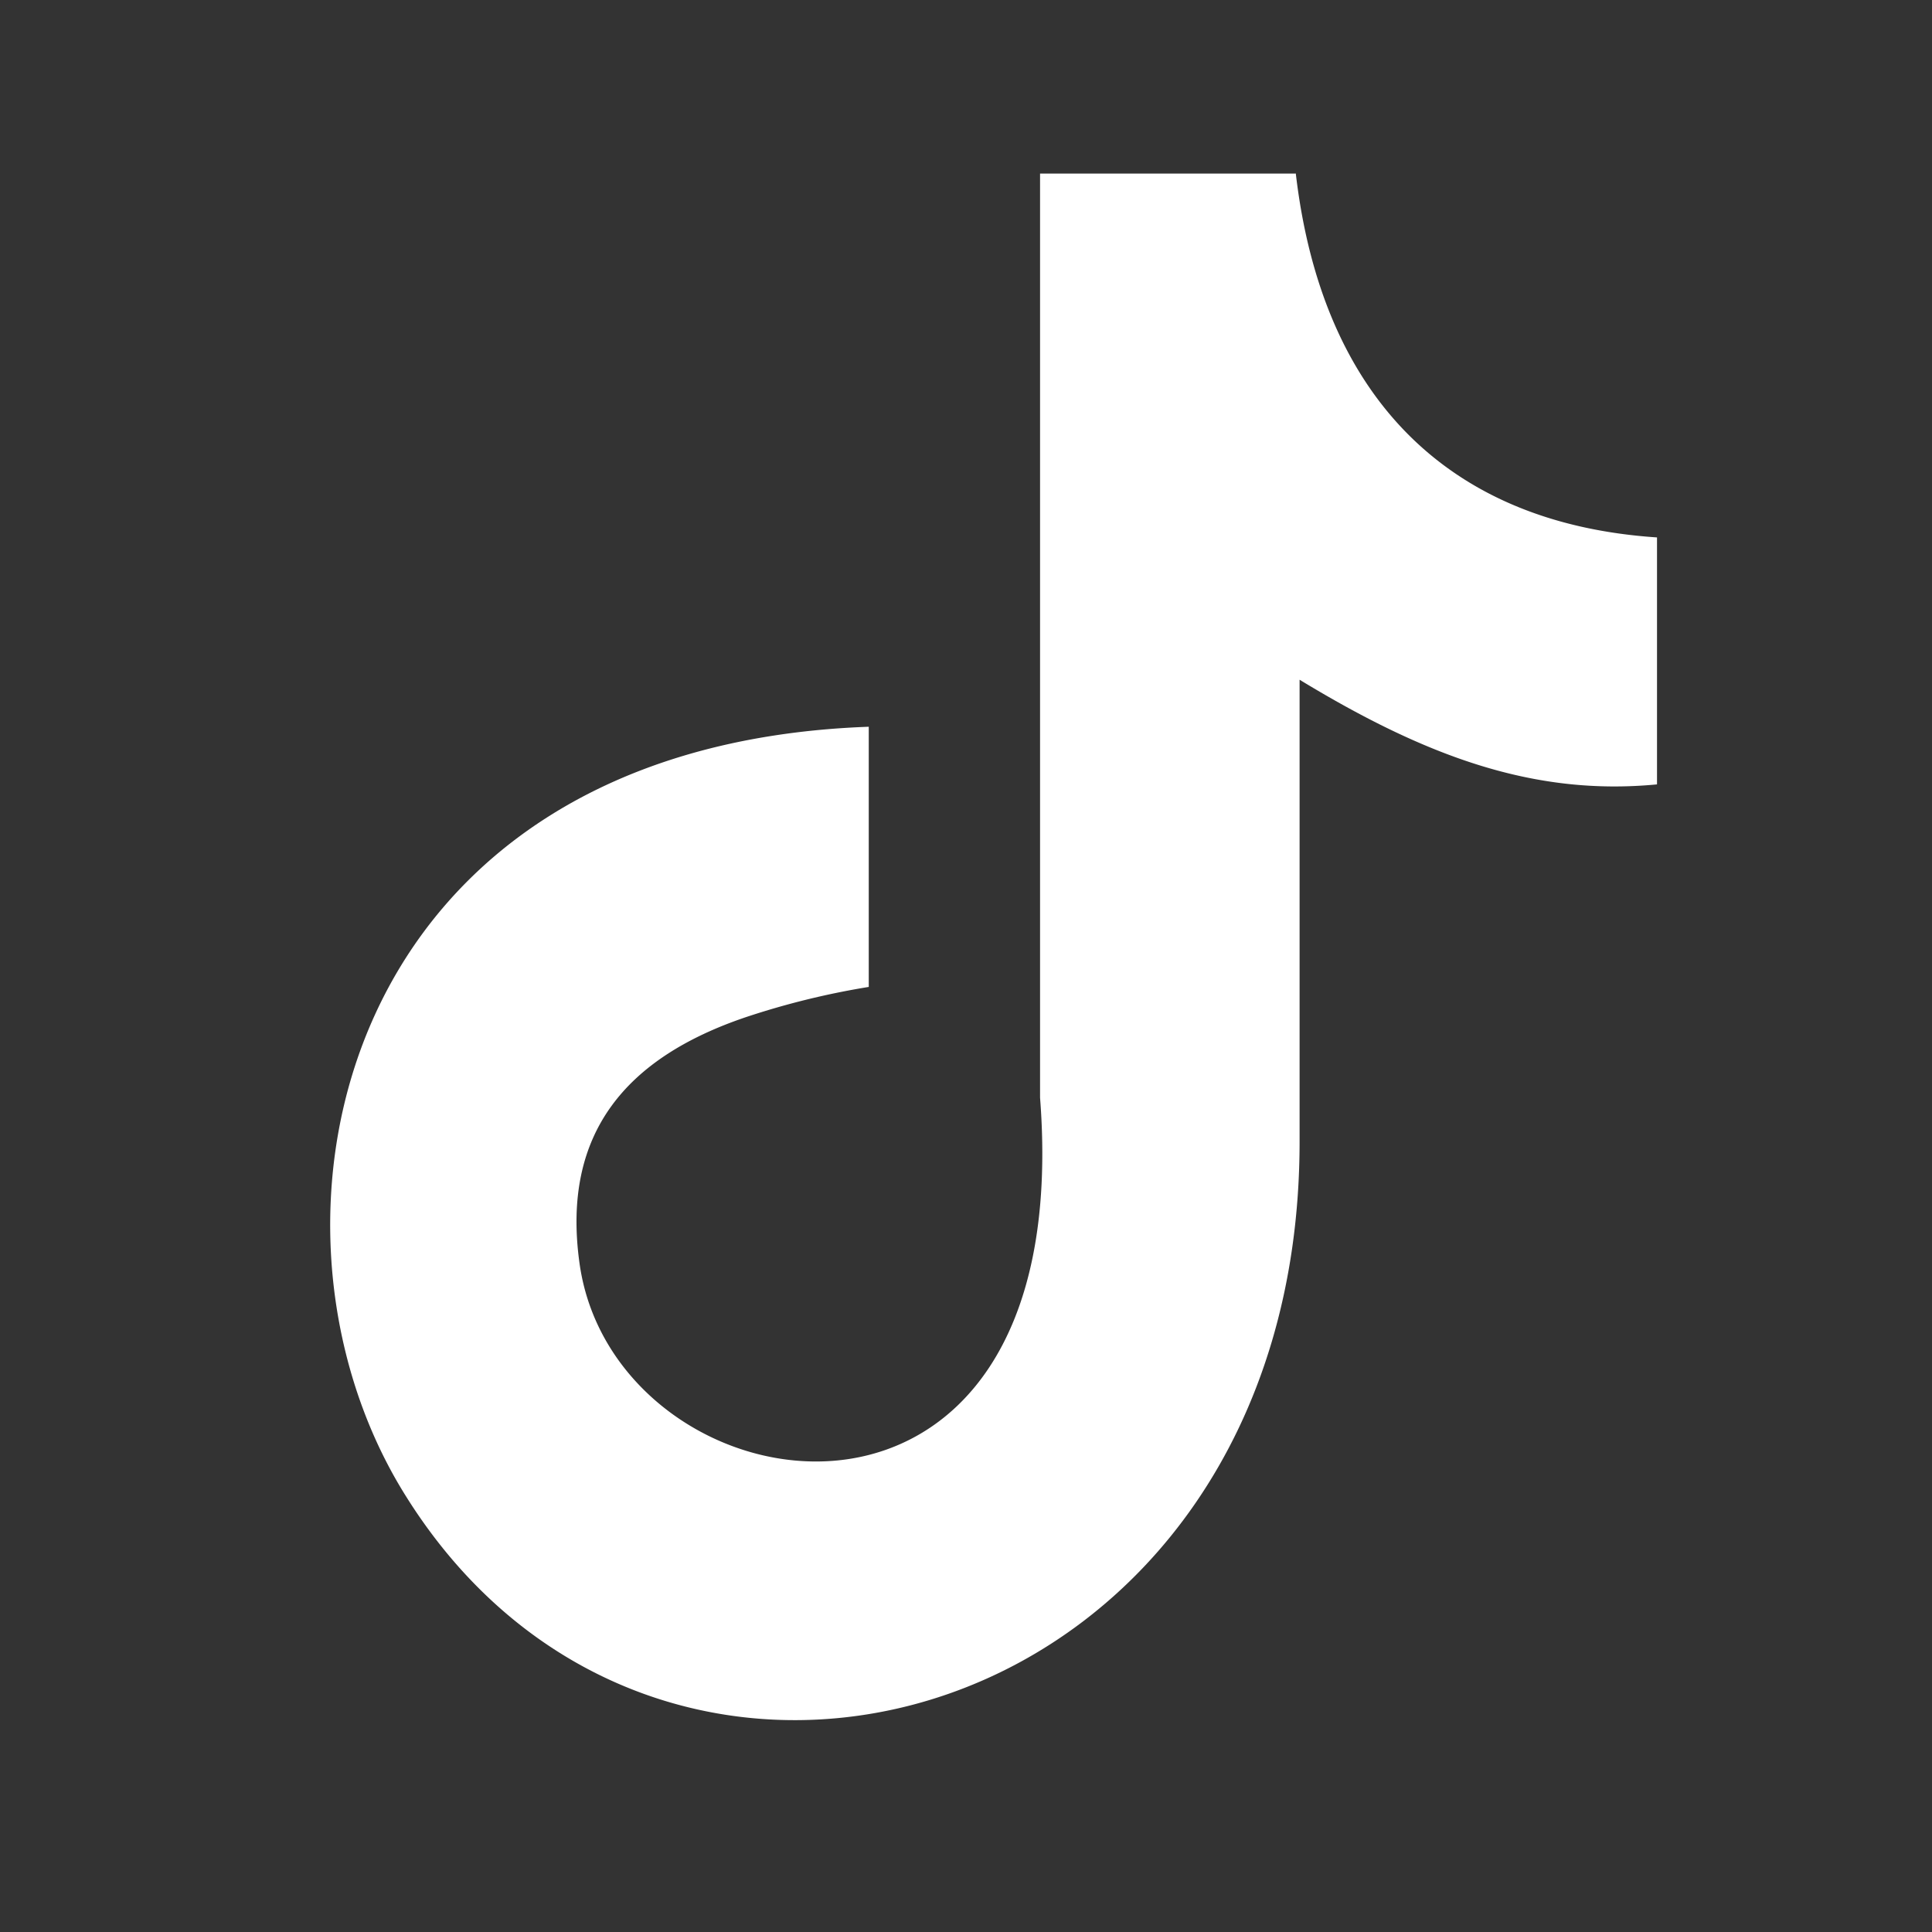 <svg id="Lager_1" data-name="Lager 1" xmlns="http://www.w3.org/2000/svg" width="60" height="60" viewBox="0 0 60 60">
  <rect x="0" y="0" width="60" height="60" fill="#333333" stroke="none"/>
  <path d="M40.24,5.37c.79,6.82,4.6,10.88,11.22,11.32v7.67c-3.84.37-7.2-.88-11.1-3.25V35.45c0,18.23-19.87,23.92-27.85,10.86-5.13-8.4-2-23.15,14.47-23.74v8.08a24.48,24.48,0,0,0-3.82.94c-3.66,1.24-5.74,3.56-5.16,7.66,1.11,7.84,15.49,10.16,14.3-5.16V5.39h7.94Z" fill="#fff" fill-rule="evenodd"/>
</svg>
